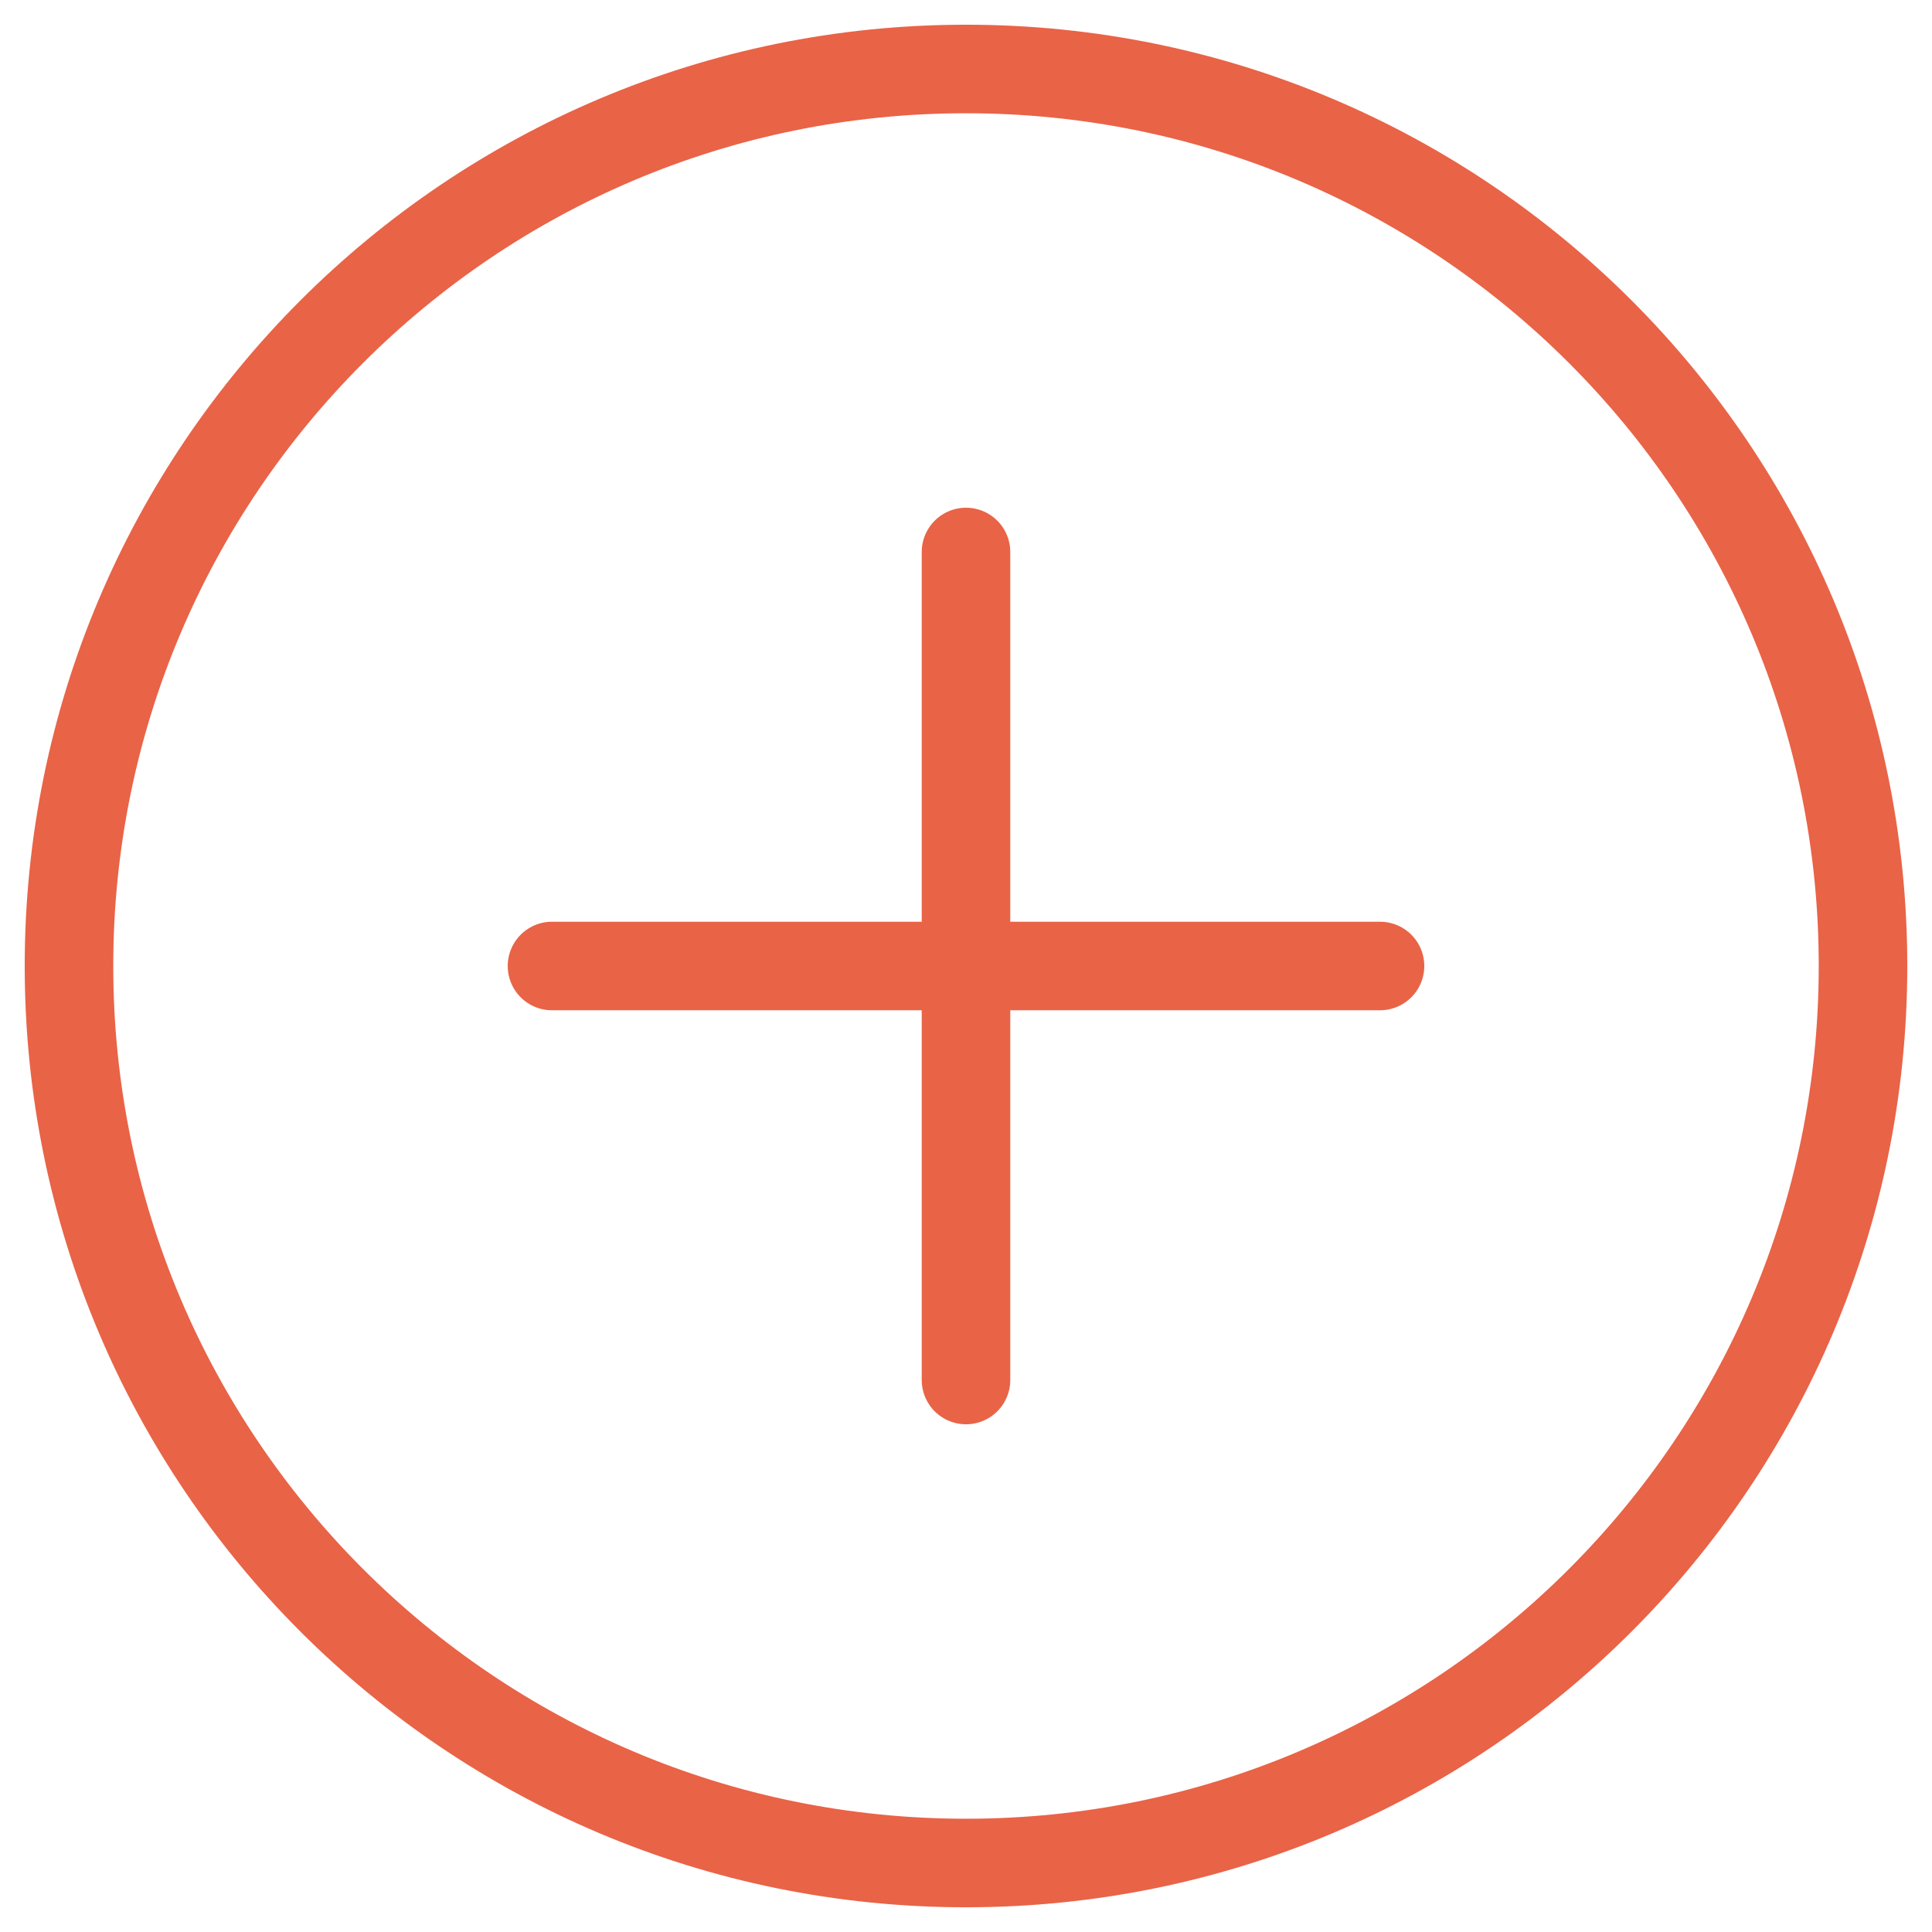 <svg width="24" height="24" viewBox="0 0 24 24" fill="none" xmlns="http://www.w3.org/2000/svg">
<g clip-path="url(#clip0_34_3545)">
<path d="M12 23.143C18.154 23.143 23.143 18.154 23.143 12C23.143 5.846 18.154 0.857 12 0.857C5.846 0.857 0.857 5.846 0.857 12C0.857 18.154 5.846 23.143 12 23.143Z" stroke="#E96347" stroke-width="1.1" stroke-linecap="round" stroke-linejoin="round"/>
<path d="M12 6.857V17.143" stroke="#E96347" stroke-width="1.1" stroke-linecap="round" stroke-linejoin="round"/>
<path d="M6.857 12H17.143" stroke="#E96347" stroke-width="1.1" stroke-linecap="round" stroke-linejoin="round"/>
</g>
<defs>
<clipPath id="clip0_34_3545">
<rect width="24" height="24" fill="white"/>
</clipPath>
</defs>
</svg>
